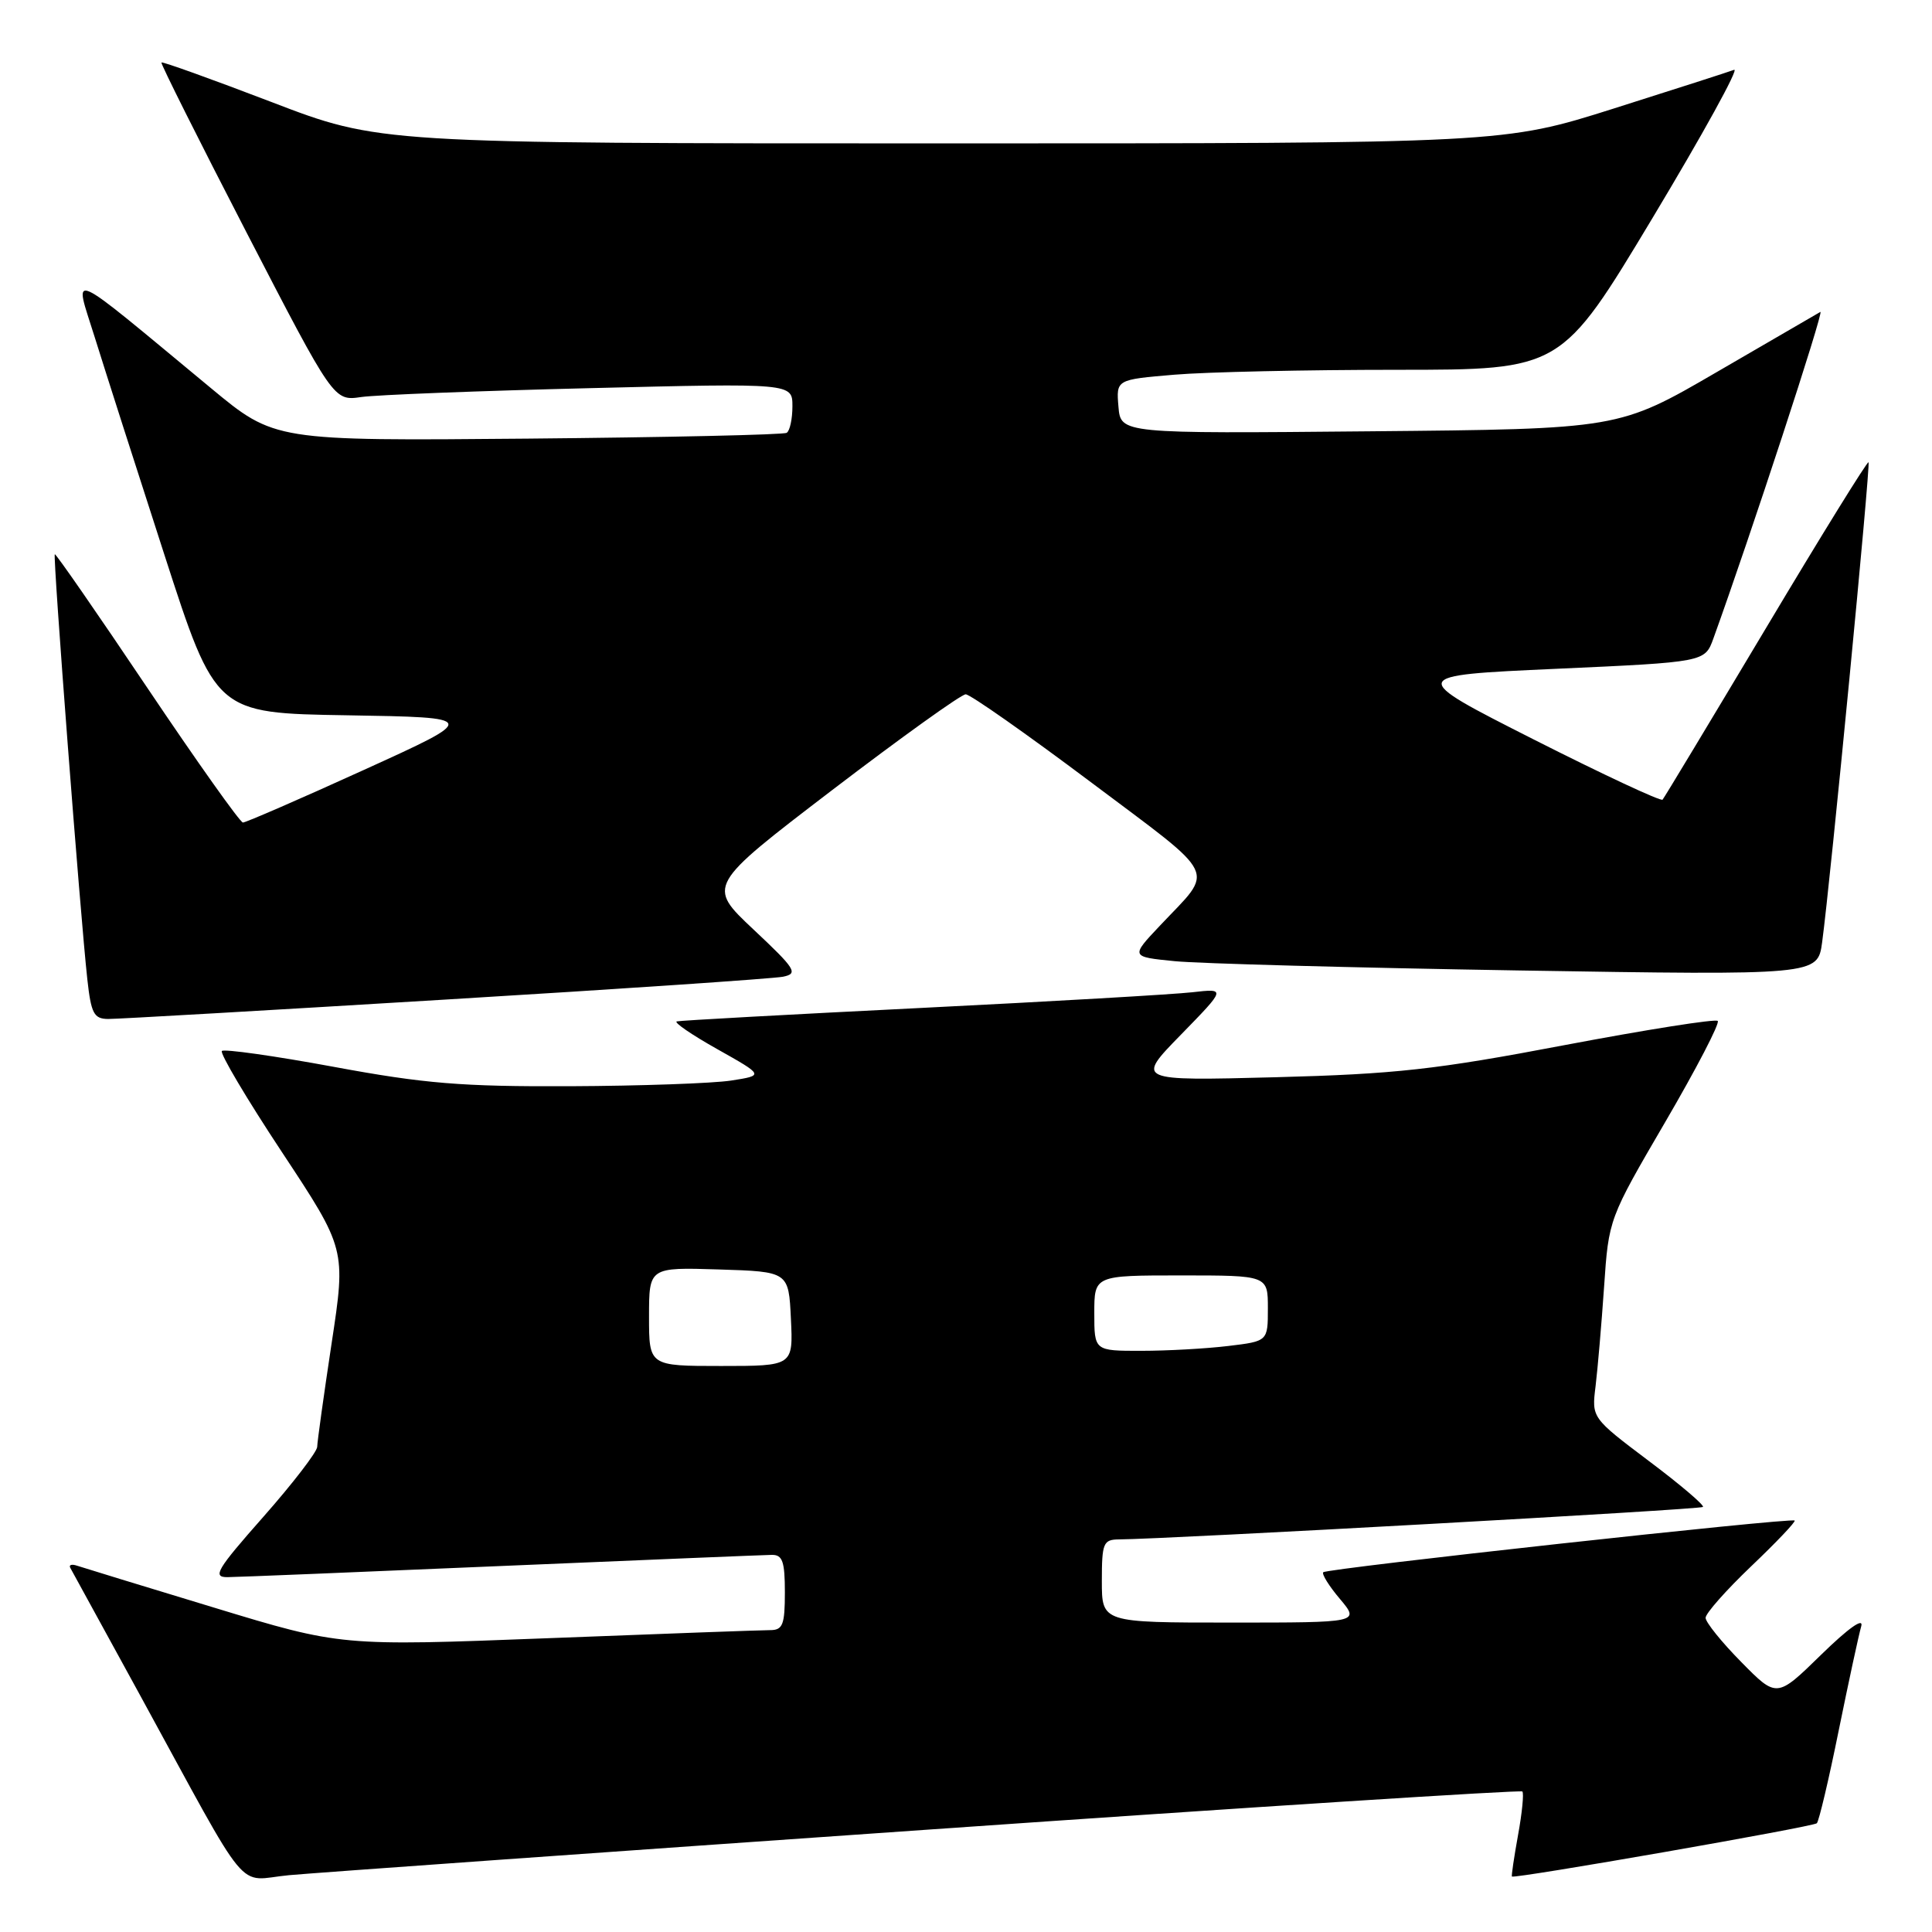 <?xml version="1.0" encoding="UTF-8" standalone="no"?>
<!DOCTYPE svg PUBLIC "-//W3C//DTD SVG 1.1//EN" "http://www.w3.org/Graphics/SVG/1.1/DTD/svg11.dtd" >
<svg xmlns="http://www.w3.org/2000/svg" xmlns:xlink="http://www.w3.org/1999/xlink" version="1.1" viewBox="0 0 256 256">
 <g >
 <path fill="currentColor"
d=" M 122.90 242.44 C 166.02 239.43 201.49 237.16 201.72 237.38 C 201.94 237.61 201.69 240.20 201.15 243.15 C 200.62 246.09 200.25 248.57 200.34 248.65 C 200.70 248.97 240.27 242.06 240.74 241.59 C 241.02 241.31 242.33 235.78 243.64 229.29 C 244.96 222.81 246.30 216.60 246.62 215.50 C 246.98 214.27 244.94 215.72 241.32 219.25 C 235.43 225.01 235.43 225.01 230.72 220.22 C 228.12 217.59 226.00 214.95 226.00 214.37 C 226.00 213.78 228.72 210.71 232.05 207.53 C 235.38 204.36 237.96 201.64 237.80 201.48 C 237.37 201.07 175.85 207.82 175.34 208.33 C 175.11 208.56 176.10 210.16 177.55 211.87 C 180.18 215.00 180.18 215.00 163.09 215.00 C 146.00 215.00 146.00 215.00 146.00 209.50 C 146.00 204.47 146.19 204.00 148.25 203.98 C 154.93 203.93 225.31 200.02 225.65 199.68 C 225.87 199.46 222.64 196.71 218.47 193.58 C 210.90 187.87 210.90 187.87 211.42 183.69 C 211.70 181.38 212.21 175.45 212.55 170.50 C 213.16 161.52 213.18 161.48 220.66 148.66 C 224.78 141.60 227.91 135.58 227.61 135.28 C 227.31 134.98 218.17 136.43 207.28 138.49 C 190.26 141.73 184.92 142.32 169.00 142.74 C 150.50 143.22 150.50 143.22 156.48 137.10 C 162.46 130.97 162.46 130.97 157.98 131.48 C 155.52 131.76 139.32 132.70 122.00 133.56 C 104.67 134.42 90.13 135.22 89.68 135.34 C 89.23 135.45 91.65 137.11 95.05 139.02 C 101.24 142.50 101.24 142.50 96.87 143.18 C 94.47 143.55 84.85 143.89 75.50 143.93 C 61.18 143.99 56.25 143.59 44.22 141.36 C 36.37 139.91 29.70 138.97 29.40 139.26 C 29.11 139.56 32.68 145.59 37.35 152.65 C 45.84 165.50 45.84 165.50 43.94 178.00 C 42.90 184.88 42.04 191.05 42.03 191.72 C 42.01 192.38 38.81 196.55 34.91 200.97 C 28.69 208.01 28.11 209.00 30.16 208.98 C 31.45 208.97 47.80 208.30 66.50 207.50 C 85.20 206.71 101.29 206.04 102.25 206.03 C 103.69 206.00 104.00 206.89 104.00 211.00 C 104.00 215.29 103.72 216.00 102.05 216.00 C 100.98 216.00 87.75 216.48 72.64 217.07 C 45.17 218.13 45.17 218.13 28.34 213.01 C 19.08 210.20 10.91 207.70 10.20 207.46 C 9.48 207.22 9.09 207.36 9.32 207.76 C 9.55 208.17 13.67 215.70 18.49 224.50 C 33.55 252.04 31.14 249.13 38.31 248.47 C 41.71 248.16 79.78 245.44 122.90 242.44 Z  M 59.00 132.45 C 82.38 131.04 102.51 129.67 103.76 129.42 C 105.80 129.00 105.44 128.42 99.84 123.16 C 93.68 117.37 93.68 117.37 110.28 104.68 C 119.41 97.71 127.37 92.00 127.96 92.00 C 128.55 92.00 136.00 97.23 144.53 103.63 C 161.76 116.57 160.97 114.94 153.71 122.64 C 149.80 126.78 149.80 126.78 155.65 127.36 C 158.87 127.68 179.35 128.23 201.17 128.59 C 240.84 129.23 240.84 129.23 241.44 124.87 C 242.54 116.76 247.88 61.55 247.59 61.25 C 247.43 61.09 241.31 70.98 234.00 83.23 C 226.68 95.48 220.52 105.71 220.30 105.96 C 220.09 106.22 212.39 102.62 203.20 97.97 C 186.50 89.51 186.50 89.51 206.20 88.62 C 225.90 87.73 225.90 87.73 227.03 84.61 C 231.96 70.97 241.77 41.02 241.21 41.33 C 240.82 41.55 234.65 45.13 227.50 49.29 C 214.50 56.85 214.50 56.85 181.50 57.15 C 148.50 57.46 148.50 57.46 148.20 53.88 C 147.90 50.30 147.90 50.30 155.60 49.65 C 159.84 49.29 173.11 49.00 185.09 49.00 C 206.88 49.00 206.88 49.00 218.97 28.88 C 225.62 17.81 230.49 8.98 229.78 9.25 C 229.08 9.52 221.91 11.82 213.86 14.37 C 199.23 19.00 199.23 19.00 124.74 19.00 C 50.26 19.00 50.26 19.00 35.95 13.51 C 28.08 10.50 21.53 8.14 21.39 8.28 C 21.26 8.41 26.34 18.56 32.68 30.83 C 44.22 53.14 44.22 53.14 47.86 52.61 C 49.86 52.32 63.54 51.79 78.25 51.43 C 105.00 50.77 105.00 50.77 105.00 53.83 C 105.00 55.51 104.66 57.09 104.24 57.35 C 103.83 57.61 88.39 57.95 69.93 58.12 C 36.38 58.42 36.38 58.42 27.94 51.42 C 8.35 35.20 9.80 35.83 12.55 44.68 C 13.89 48.98 18.04 61.95 21.78 73.50 C 28.57 94.50 28.57 94.50 46.04 94.78 C 63.50 95.07 63.50 95.07 48.19 102.03 C 39.76 105.87 32.56 108.99 32.19 108.99 C 31.81 108.98 26.10 100.93 19.50 91.11 C 12.90 81.28 7.39 73.33 7.26 73.44 C 6.99 73.67 10.63 121.20 11.57 129.75 C 12.07 134.29 12.44 135.00 14.32 135.02 C 15.52 135.03 35.62 133.87 59.00 132.45 Z  M 86.00 174.46 C 86.00 167.92 86.00 167.92 95.25 168.21 C 104.50 168.50 104.50 168.50 104.80 174.75 C 105.10 181.00 105.10 181.00 95.55 181.00 C 86.00 181.00 86.00 181.00 86.00 174.46 Z  M 145.00 174.00 C 145.00 169.00 145.00 169.00 156.50 169.00 C 168.00 169.00 168.00 169.00 168.00 173.36 C 168.00 177.72 168.00 177.72 162.75 178.35 C 159.86 178.70 154.69 178.99 151.25 178.99 C 145.00 179.00 145.00 179.00 145.00 174.00 Z "/>
</g>
</svg>